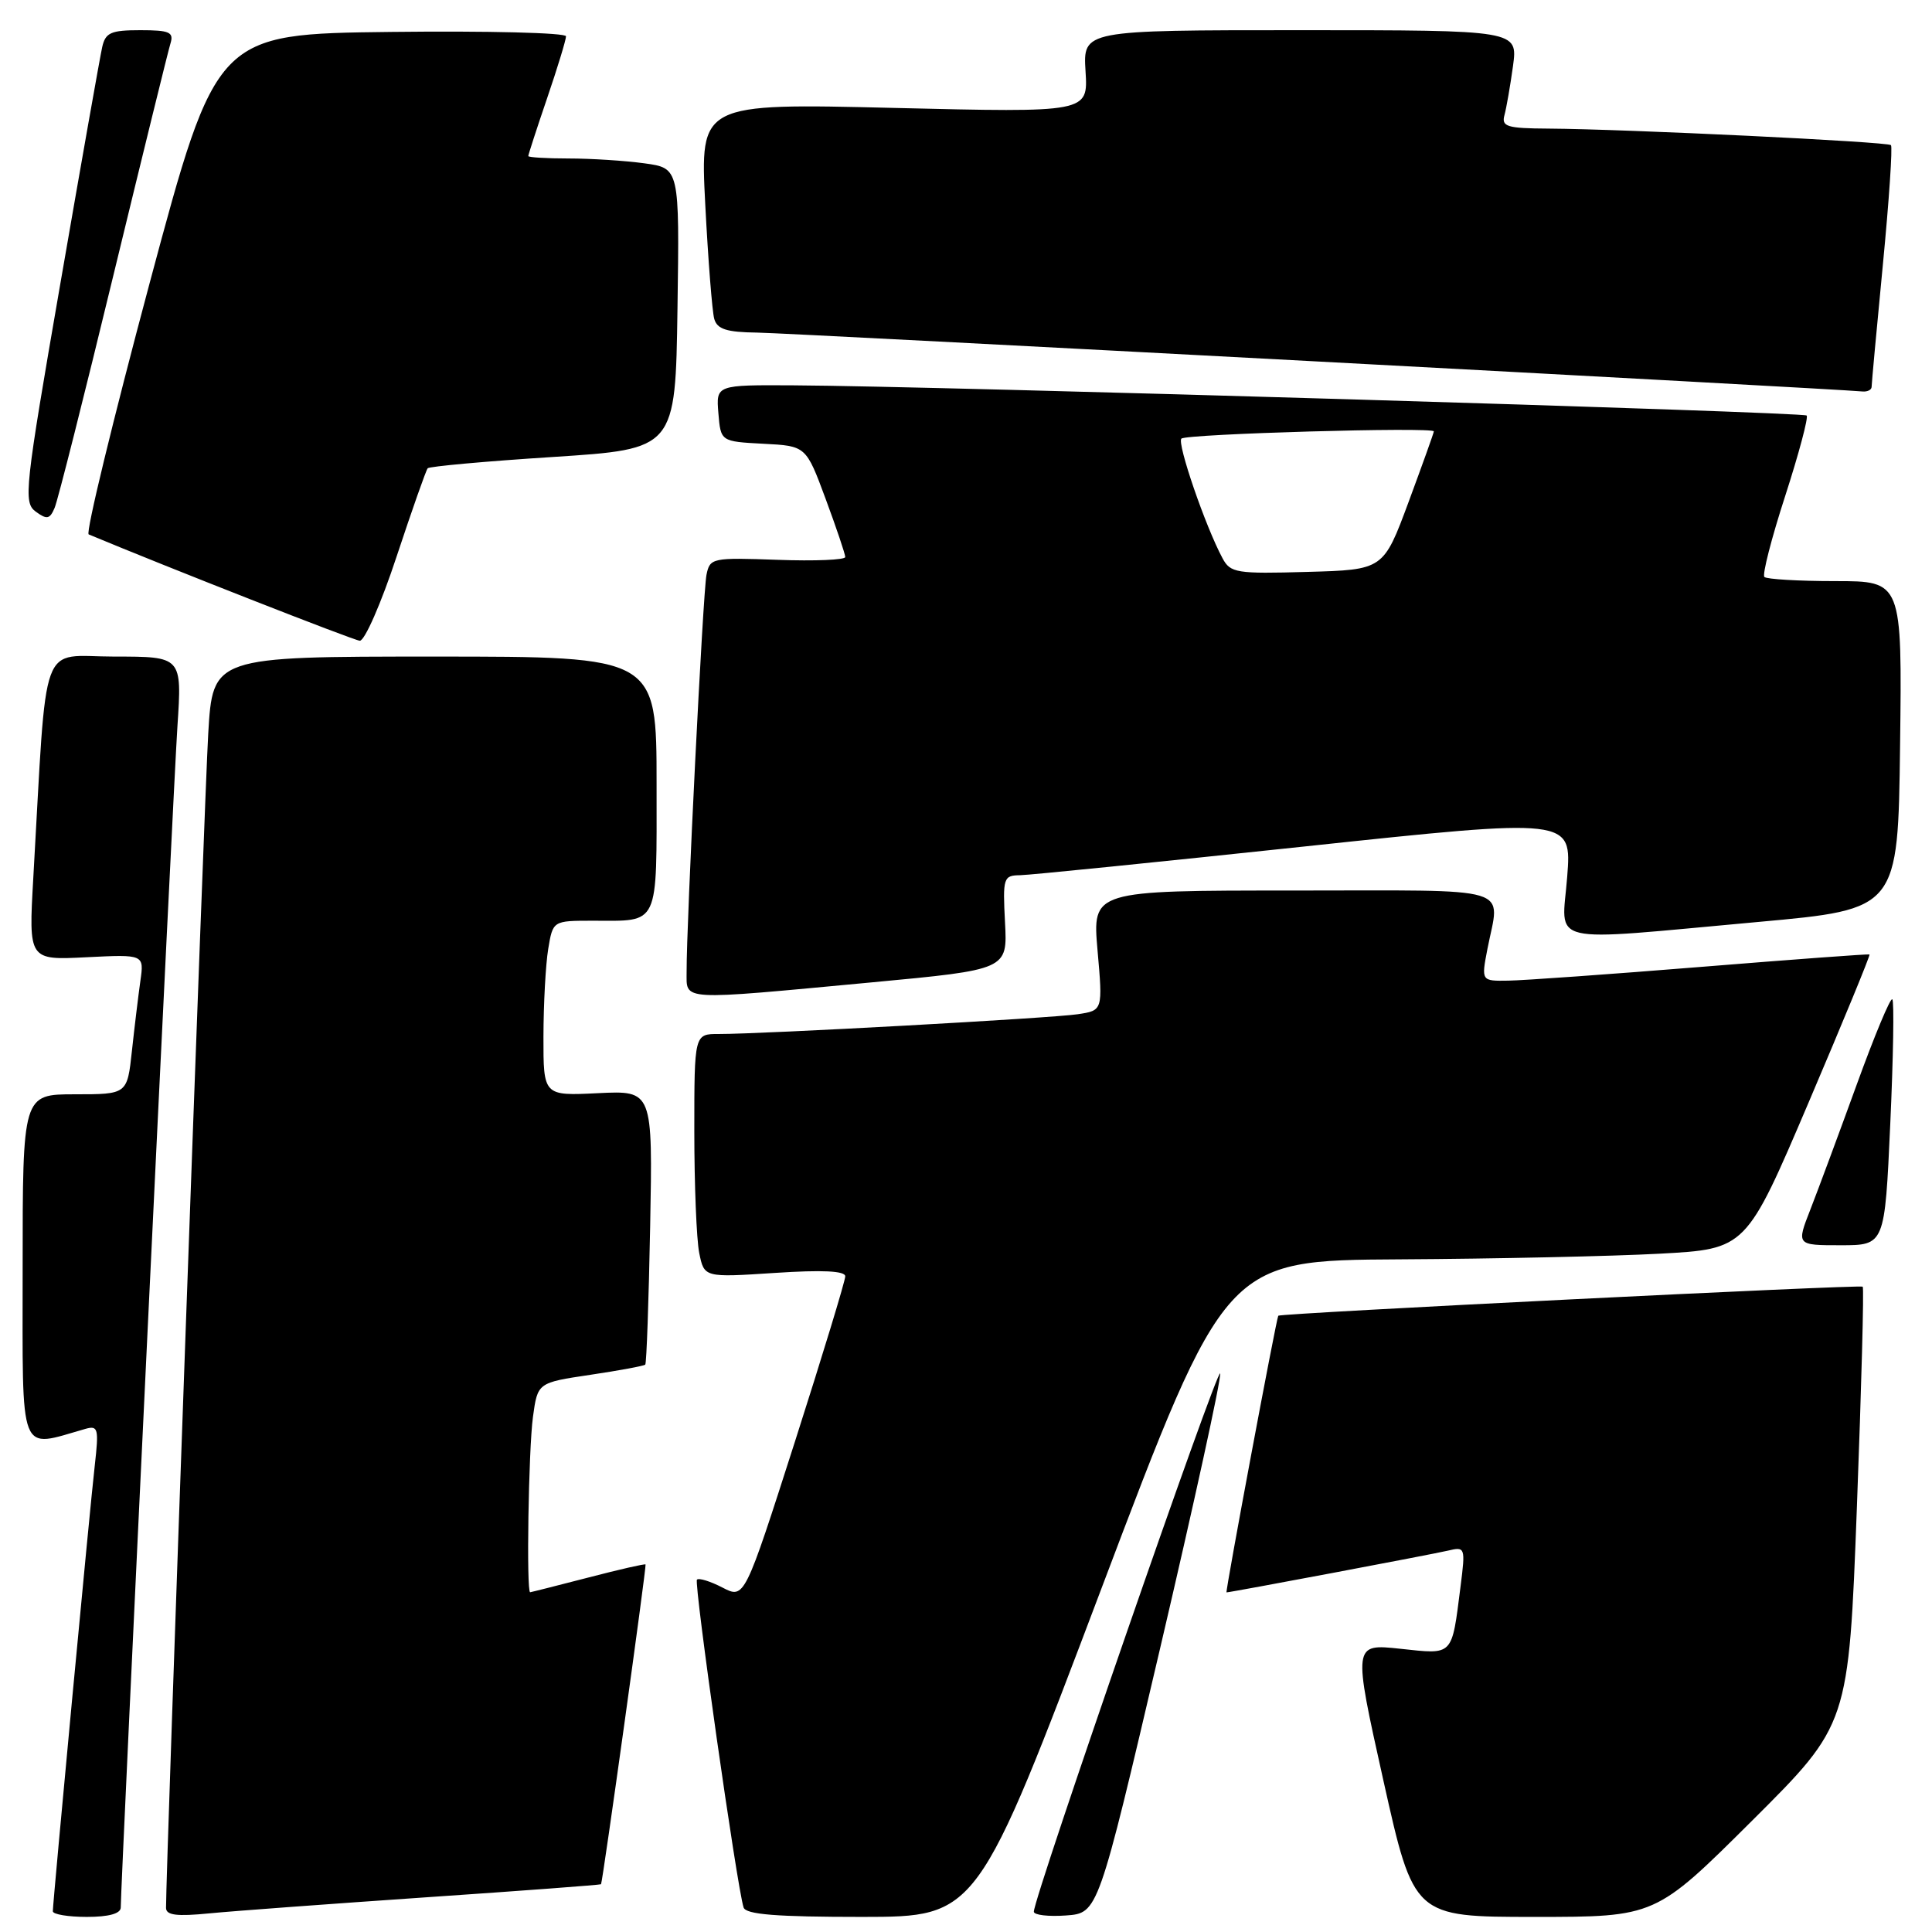 <?xml version="1.0" encoding="UTF-8" standalone="no"?>
<!DOCTYPE svg PUBLIC "-//W3C//DTD SVG 1.1//EN" "http://www.w3.org/Graphics/SVG/1.1/DTD/svg11.dtd" >
<svg xmlns="http://www.w3.org/2000/svg" xmlns:xlink="http://www.w3.org/1999/xlink" version="1.1" viewBox="0 0 256 256">
 <g >
 <path fill="currentColor"
d=" M 16.00 252.75 C 16.01 249.51 22.97 104.37 23.51 96.25 C 24.12 87.00 24.12 87.00 15.15 87.00 C 5.11 87.00 6.28 83.81 4.41 116.36 C 3.79 127.23 3.79 127.23 11.45 126.84 C 19.10 126.46 19.10 126.46 18.60 129.98 C 18.33 131.92 17.82 136.09 17.48 139.25 C 16.86 145.00 16.86 145.00 9.93 145.00 C 3.00 145.00 3.00 145.00 3.00 168.08 C 3.00 193.46 2.38 191.87 11.33 189.33 C 13.00 188.86 13.11 189.30 12.56 194.16 C 11.91 199.79 7.01 251.97 7.00 253.25 C 7.00 253.66 9.02 254.00 11.50 254.00 C 14.43 254.00 16.00 253.56 16.00 252.75 Z  M 56.50 251.40 C 69.15 250.54 79.56 249.76 79.64 249.67 C 79.85 249.43 85.68 207.55 85.54 207.30 C 85.48 207.18 82.07 207.96 77.96 209.03 C 73.86 210.09 70.39 210.97 70.25 210.98 C 69.73 211.02 70.03 192.07 70.62 187.74 C 71.24 183.21 71.24 183.21 78.22 182.17 C 82.06 181.60 85.33 180.99 85.50 180.82 C 85.67 180.64 85.96 172.40 86.15 162.50 C 86.49 144.50 86.49 144.50 79.25 144.85 C 72.00 145.21 72.00 145.21 72.01 137.35 C 72.02 133.03 72.30 127.81 72.64 125.75 C 73.26 122.00 73.26 122.00 78.55 122.00 C 87.47 122.00 87.00 123.01 87.00 103.89 C 87.00 87.00 87.00 87.00 57.60 87.00 C 28.19 87.00 28.19 87.00 27.59 97.25 C 27.10 105.42 21.98 247.84 22.00 252.80 C 22.00 253.78 23.41 253.96 27.75 253.53 C 30.91 253.22 43.85 252.27 56.50 251.40 Z  M 145.94 210.50 C 162.39 167.00 162.39 167.00 185.44 166.87 C 198.12 166.80 213.64 166.46 219.93 166.12 C 231.37 165.50 231.37 165.50 239.66 146.06 C 244.22 135.36 247.85 126.55 247.72 126.47 C 247.60 126.39 237.60 127.13 225.50 128.11 C 213.40 129.09 201.87 129.91 199.88 129.94 C 196.27 130.00 196.27 130.00 197.09 125.75 C 198.74 117.24 201.24 118.00 171.37 118.00 C 144.74 118.00 144.74 118.00 145.43 125.94 C 146.13 133.89 146.13 133.89 142.81 134.39 C 139.42 134.91 101.10 137.02 95.25 137.01 C 92.00 137.00 92.00 137.00 92.00 149.88 C 92.00 156.96 92.29 164.22 92.65 166.02 C 93.31 169.28 93.31 169.28 102.65 168.67 C 109.00 168.25 112.00 168.40 112.00 169.12 C 112.00 169.71 109.00 179.57 105.33 191.03 C 98.65 211.87 98.65 211.87 95.73 210.36 C 94.13 209.53 92.61 209.06 92.35 209.31 C 91.92 209.75 97.65 250.06 98.53 252.75 C 98.83 253.68 102.88 254.00 114.22 254.00 C 129.50 253.99 129.50 253.99 145.94 210.50 Z  M 153.70 218.50 C 158.21 199.25 161.80 182.82 161.68 182.00 C 161.48 180.64 136.97 251.43 136.99 253.31 C 137.00 253.75 138.91 253.98 141.25 253.81 C 145.50 253.50 145.50 253.50 153.70 218.50 Z  M 232.16 241.25 C 244.96 228.50 244.96 228.50 246.05 199.65 C 246.65 183.79 247.00 170.67 246.82 170.49 C 246.51 170.19 169.62 174.01 169.38 174.34 C 169.12 174.70 162.33 211.00 162.52 211.00 C 163.05 211.00 189.77 205.96 191.85 205.47 C 194.15 204.92 194.19 205.02 193.53 210.21 C 192.34 219.55 192.65 219.23 185.55 218.47 C 179.27 217.80 179.27 217.80 183.30 235.90 C 187.34 254.00 187.34 254.00 203.34 254.00 C 219.35 254.00 219.35 254.00 232.16 241.25 Z  M 250.47 148.93 C 250.87 140.10 251.00 132.66 250.74 132.41 C 250.49 132.16 248.37 137.25 246.02 143.73 C 243.67 150.20 240.91 157.64 239.89 160.25 C 238.03 165.00 238.03 165.00 243.89 165.00 C 249.74 165.00 249.74 165.00 250.47 148.93 Z  M 115.50 130.17 C 133.50 128.48 133.50 128.48 133.17 122.24 C 132.86 116.29 132.96 116.00 135.17 115.97 C 136.45 115.95 153.42 114.23 172.88 112.16 C 208.27 108.39 208.27 108.39 207.66 116.19 C 206.96 125.38 204.33 124.76 233.00 122.16 C 251.50 120.48 251.50 120.48 251.77 98.74 C 252.04 77.00 252.04 77.00 243.19 77.00 C 238.32 77.00 234.09 76.75 233.79 76.45 C 233.49 76.15 234.73 71.32 236.55 65.71 C 238.36 60.11 239.64 55.31 239.39 55.06 C 238.92 54.59 124.07 51.16 105.19 51.06 C 94.88 51.00 94.88 51.00 95.19 54.75 C 95.50 58.50 95.50 58.50 101.15 58.80 C 106.80 59.09 106.80 59.09 109.40 66.10 C 110.83 69.96 112.00 73.43 112.00 73.81 C 112.00 74.19 107.97 74.36 103.04 74.18 C 94.35 73.87 94.06 73.93 93.61 76.18 C 93.15 78.47 90.95 122.47 90.98 128.75 C 91.00 132.66 89.73 132.58 115.50 130.17 Z  M 52.55 73.75 C 54.60 67.56 56.45 62.30 56.67 62.05 C 56.90 61.80 64.37 61.12 73.29 60.55 C 89.50 59.50 89.50 59.50 89.77 40.89 C 90.04 22.28 90.04 22.28 85.38 21.64 C 82.82 21.29 78.31 21.00 75.36 21.00 C 72.41 21.00 70.00 20.85 70.00 20.68 C 70.00 20.50 71.12 17.04 72.50 13.00 C 73.88 8.96 75.00 5.27 75.00 4.81 C 75.00 4.34 64.58 4.08 51.84 4.23 C 28.68 4.50 28.68 4.50 19.83 37.50 C 14.97 55.65 11.33 70.64 11.75 70.81 C 22.14 75.15 46.81 84.83 47.67 84.90 C 48.31 84.95 50.51 79.94 52.55 73.75 Z  M 15.02 36.50 C 18.89 20.55 22.29 6.71 22.59 5.75 C 23.05 4.26 22.46 4.00 18.59 4.00 C 14.69 4.00 13.97 4.32 13.54 6.25 C 13.26 7.49 10.77 21.55 8.01 37.50 C 3.27 64.85 3.08 66.57 4.73 67.79 C 6.22 68.88 6.60 68.80 7.24 67.29 C 7.66 66.30 11.16 52.45 15.02 36.50 Z  M 248.00 51.25 C 248.00 50.84 248.67 43.56 249.49 35.07 C 250.31 26.58 250.79 19.45 250.56 19.23 C 250.11 18.78 215.50 17.11 205.18 17.04 C 199.66 17.01 198.93 16.78 199.35 15.25 C 199.61 14.29 200.12 11.36 200.48 8.75 C 201.12 4.00 201.12 4.00 172.31 4.00 C 143.50 4.00 143.50 4.00 143.84 9.46 C 144.18 14.92 144.18 14.92 118.47 14.30 C 92.76 13.68 92.76 13.68 93.45 27.09 C 93.83 34.46 94.37 41.29 94.64 42.25 C 95.03 43.62 96.27 44.02 100.32 44.07 C 104.71 44.13 243.12 51.51 246.75 51.87 C 247.44 51.94 248.00 51.66 248.00 51.25 Z  M 161.99 73.97 C 159.72 69.75 155.94 58.73 156.54 58.12 C 157.17 57.49 190.01 56.55 189.99 57.16 C 189.99 57.35 188.48 61.55 186.65 66.50 C 183.31 75.50 183.31 75.50 173.21 75.78 C 163.83 76.05 163.03 75.92 161.99 73.97 Z "/>
</g>
</svg>